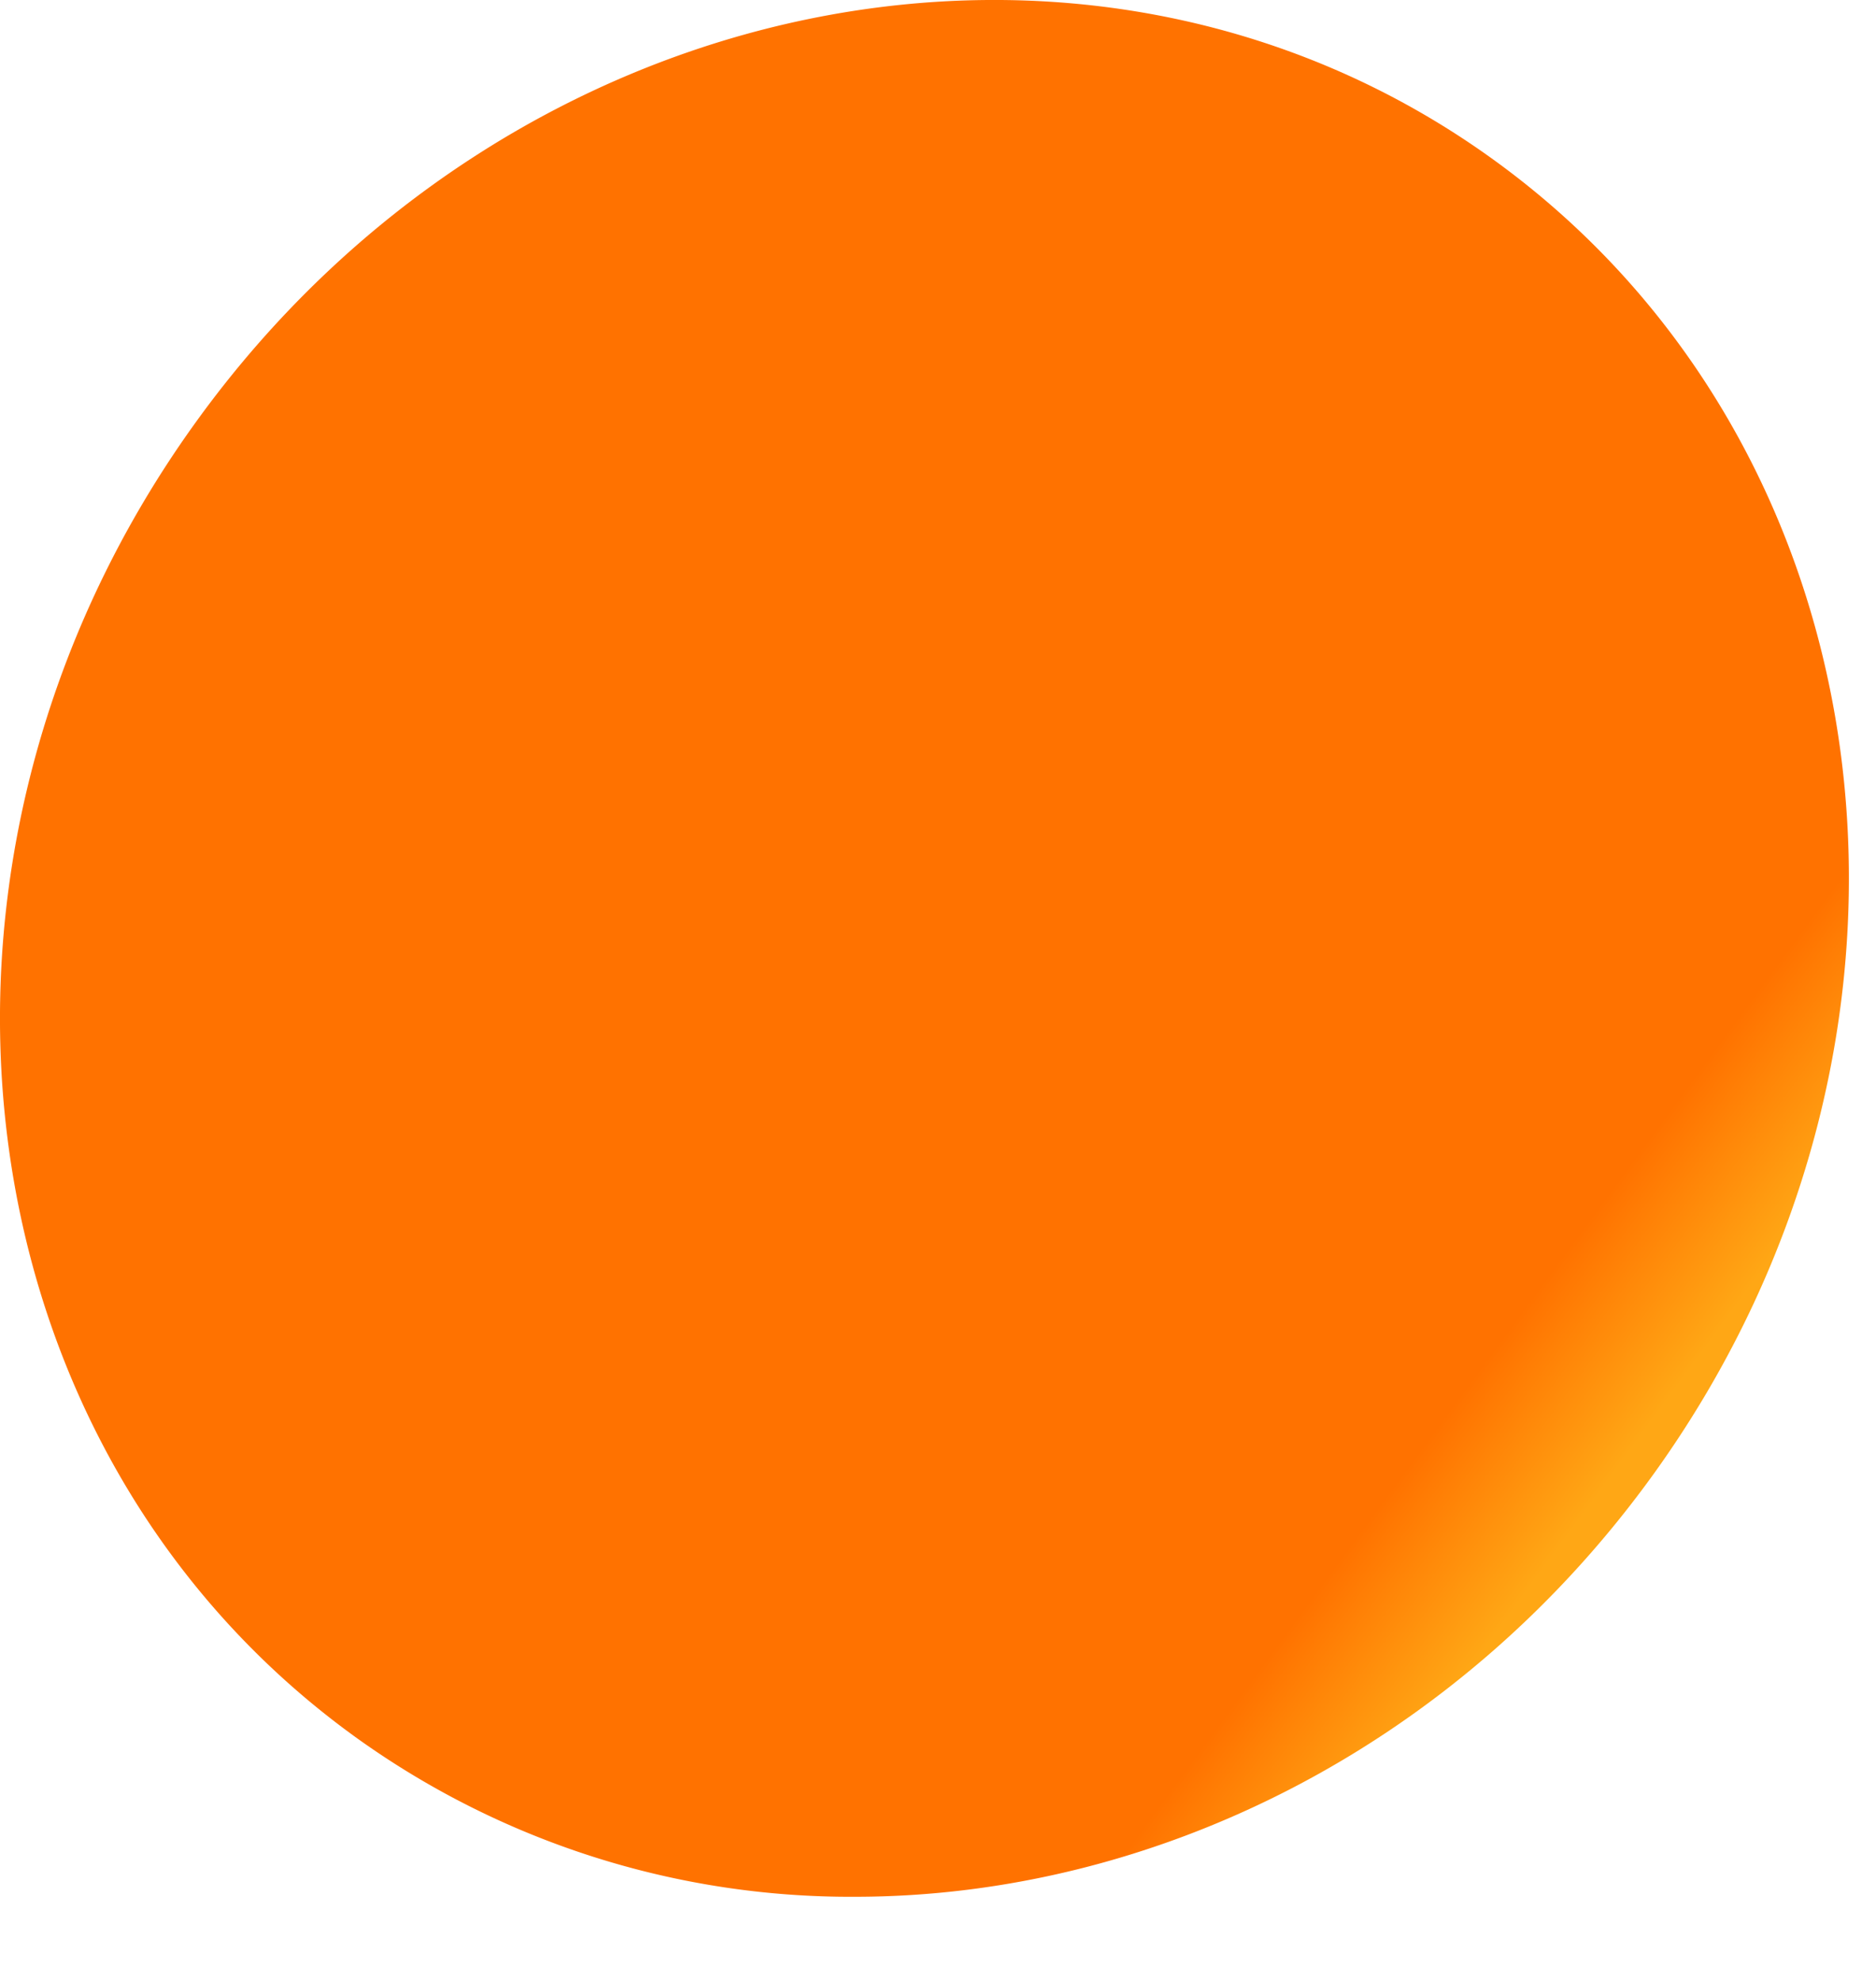 <svg xmlns="http://www.w3.org/2000/svg" fill="none" viewBox="0 0 18 19">
  <path d="M3.431 16.676C-.439 13.9-1.14 8.255 1.864 4.07c3.003-4.187 8.575-5.33 12.444-2.554 3.87 2.777 4.572 8.42 1.569 12.607-1.895 2.64-4.81 4.07-7.676 4.07a8.13 8.13 0 01-4.77-1.517" fill="url(#yz2cx3uoJzILa)"/>
  <defs>
    <linearGradient id="yz2cx3uoJzILa" x1="14.25" y1="13.048" x2="15.569" y2="14.017" gradientUnits="userSpaceOnUse">
      <stop stop-color="#FF7200"/>
      <stop offset=".005" stop-color="#FF7200"/>
      <stop offset="1" stop-color="#FFA715"/>
    </linearGradient>
  </defs>
</svg>

